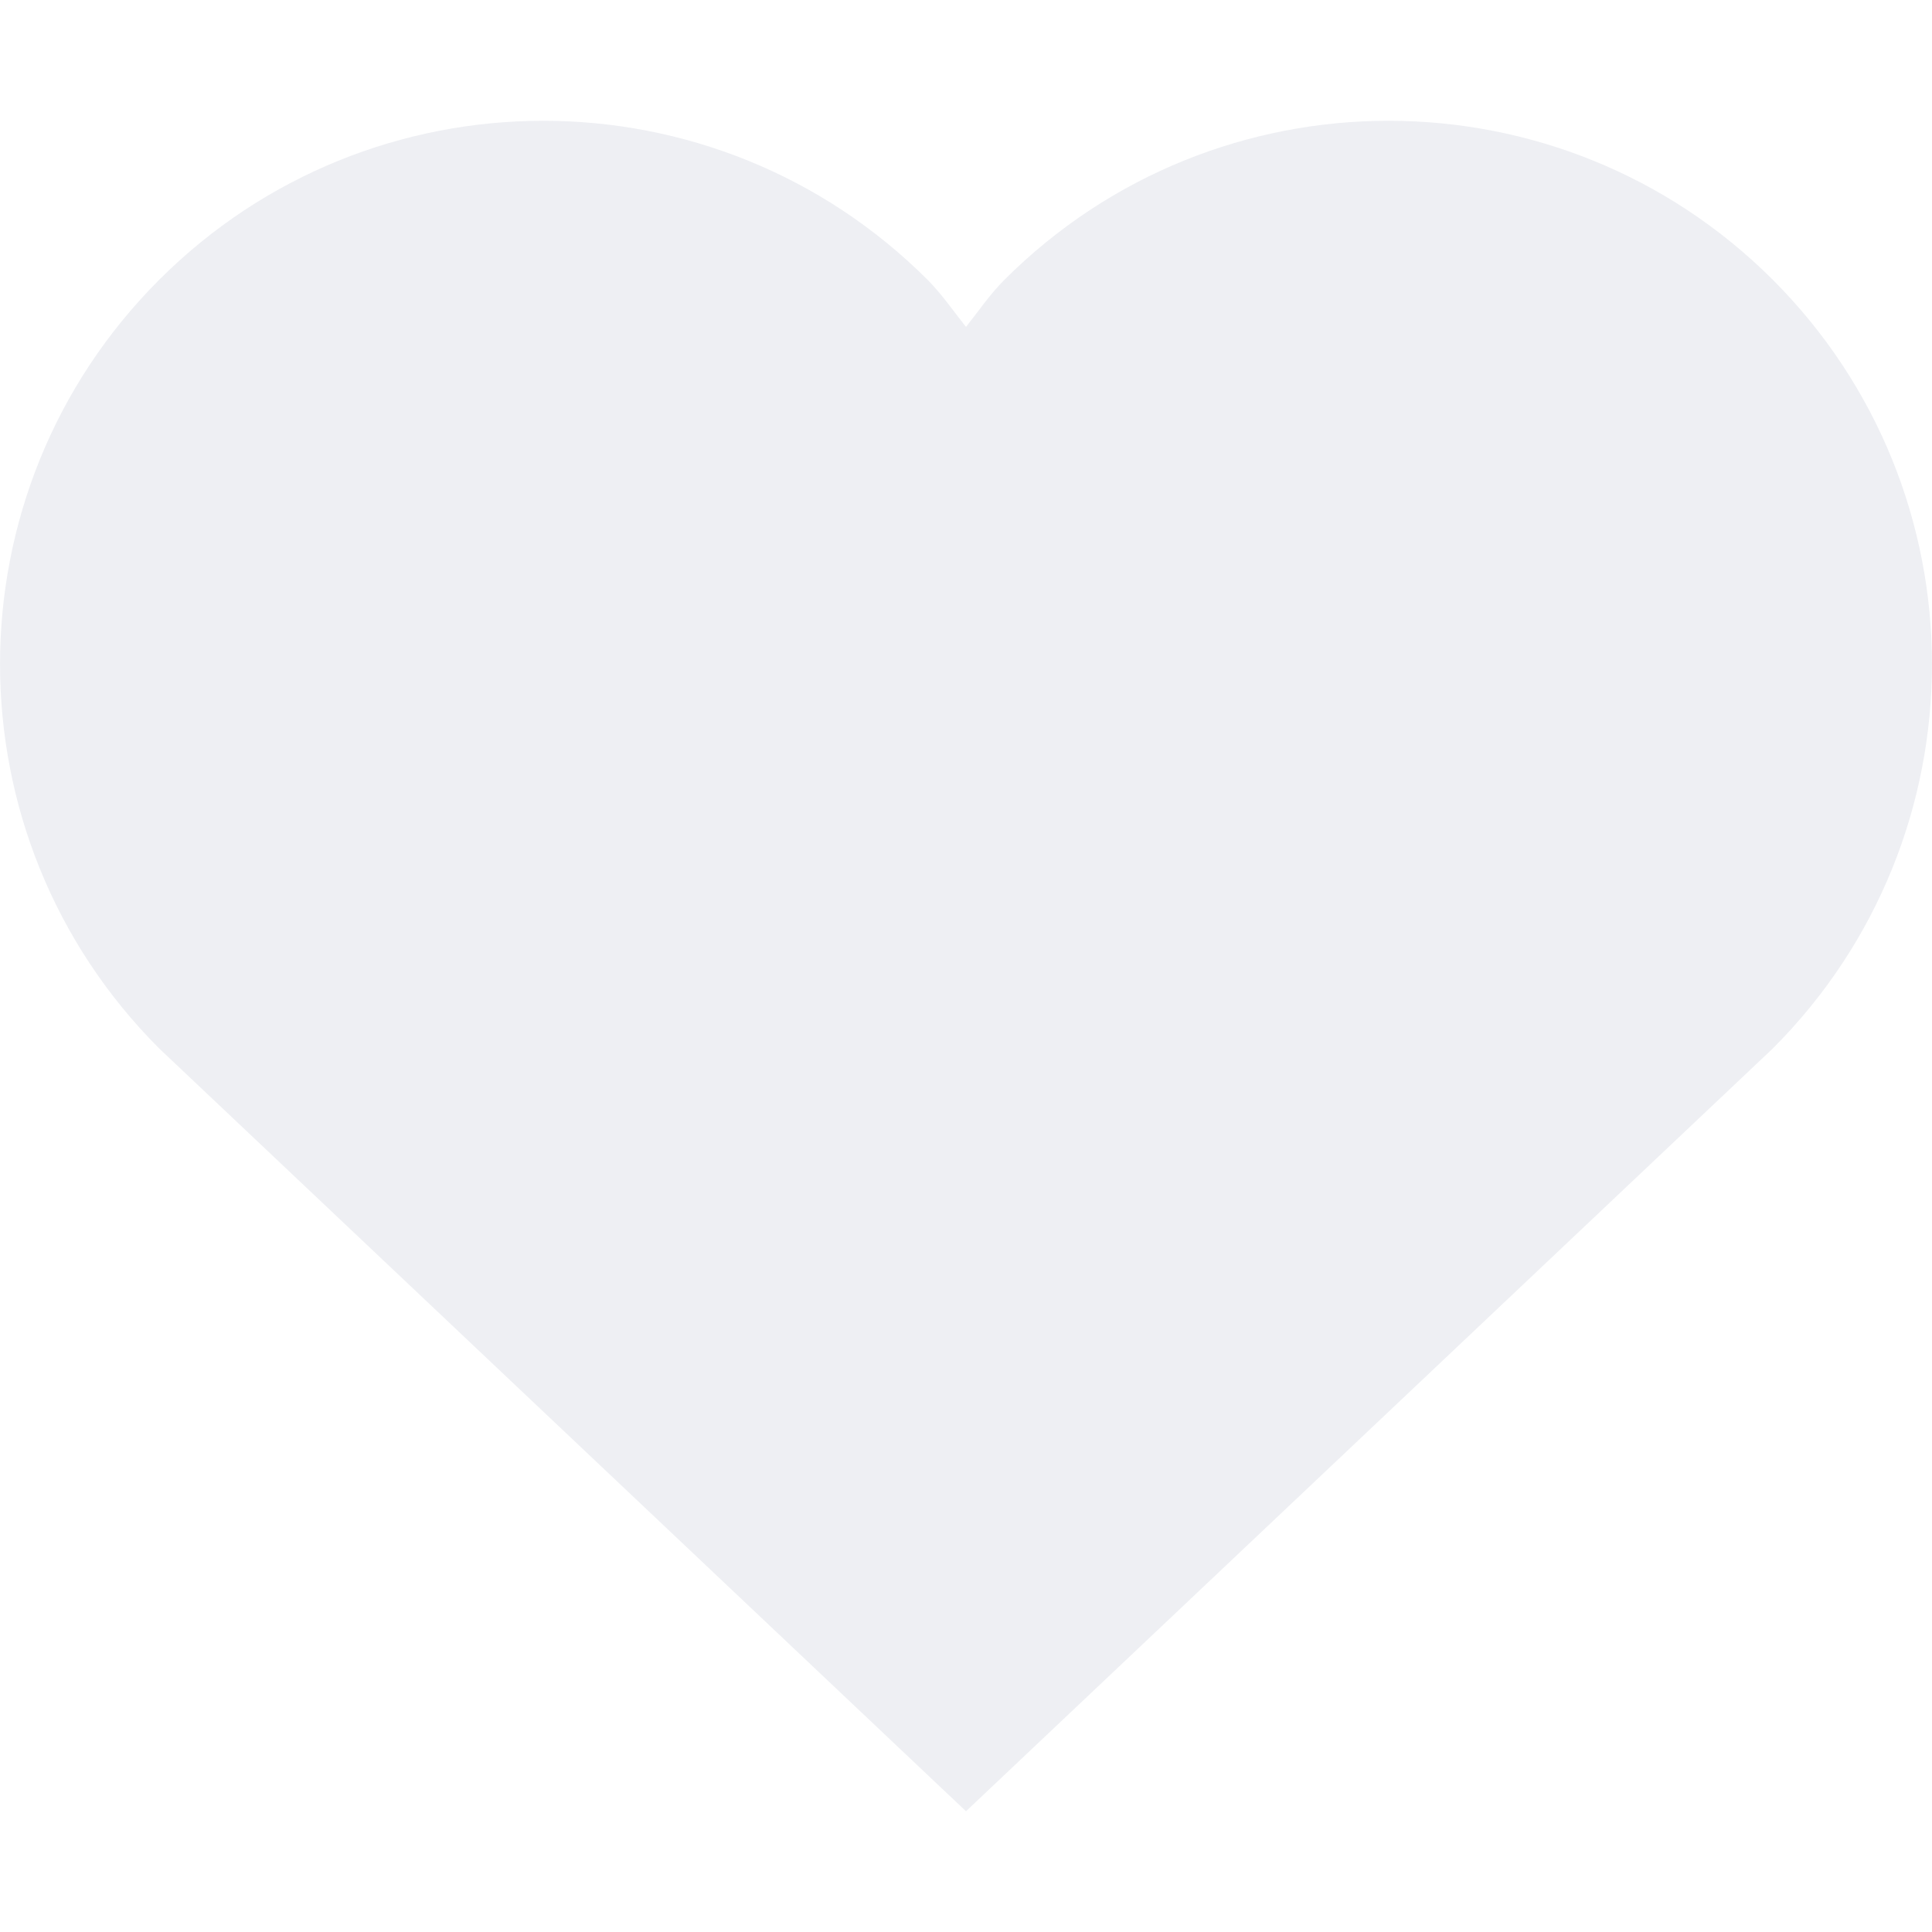 <svg width="14" height="14" viewBox="0 0 14 14" fill="none" xmlns="http://www.w3.org/2000/svg">
<g opacity="0.4">
<path d="M12.847 2.028C11.309 0.491 8.815 0.491 7.278 2.028C7.172 2.134 7.091 2.255 7 2.369C6.909 2.255 6.827 2.134 6.722 2.028C5.184 0.491 2.69 0.491 1.153 2.028C-0.384 3.566 -0.384 6.059 1.153 7.597L7 13.125L12.847 7.597C14.384 6.059 14.384 3.566 12.847 2.028Z" fill="#D4D7E1"/>
</g>
</svg>
